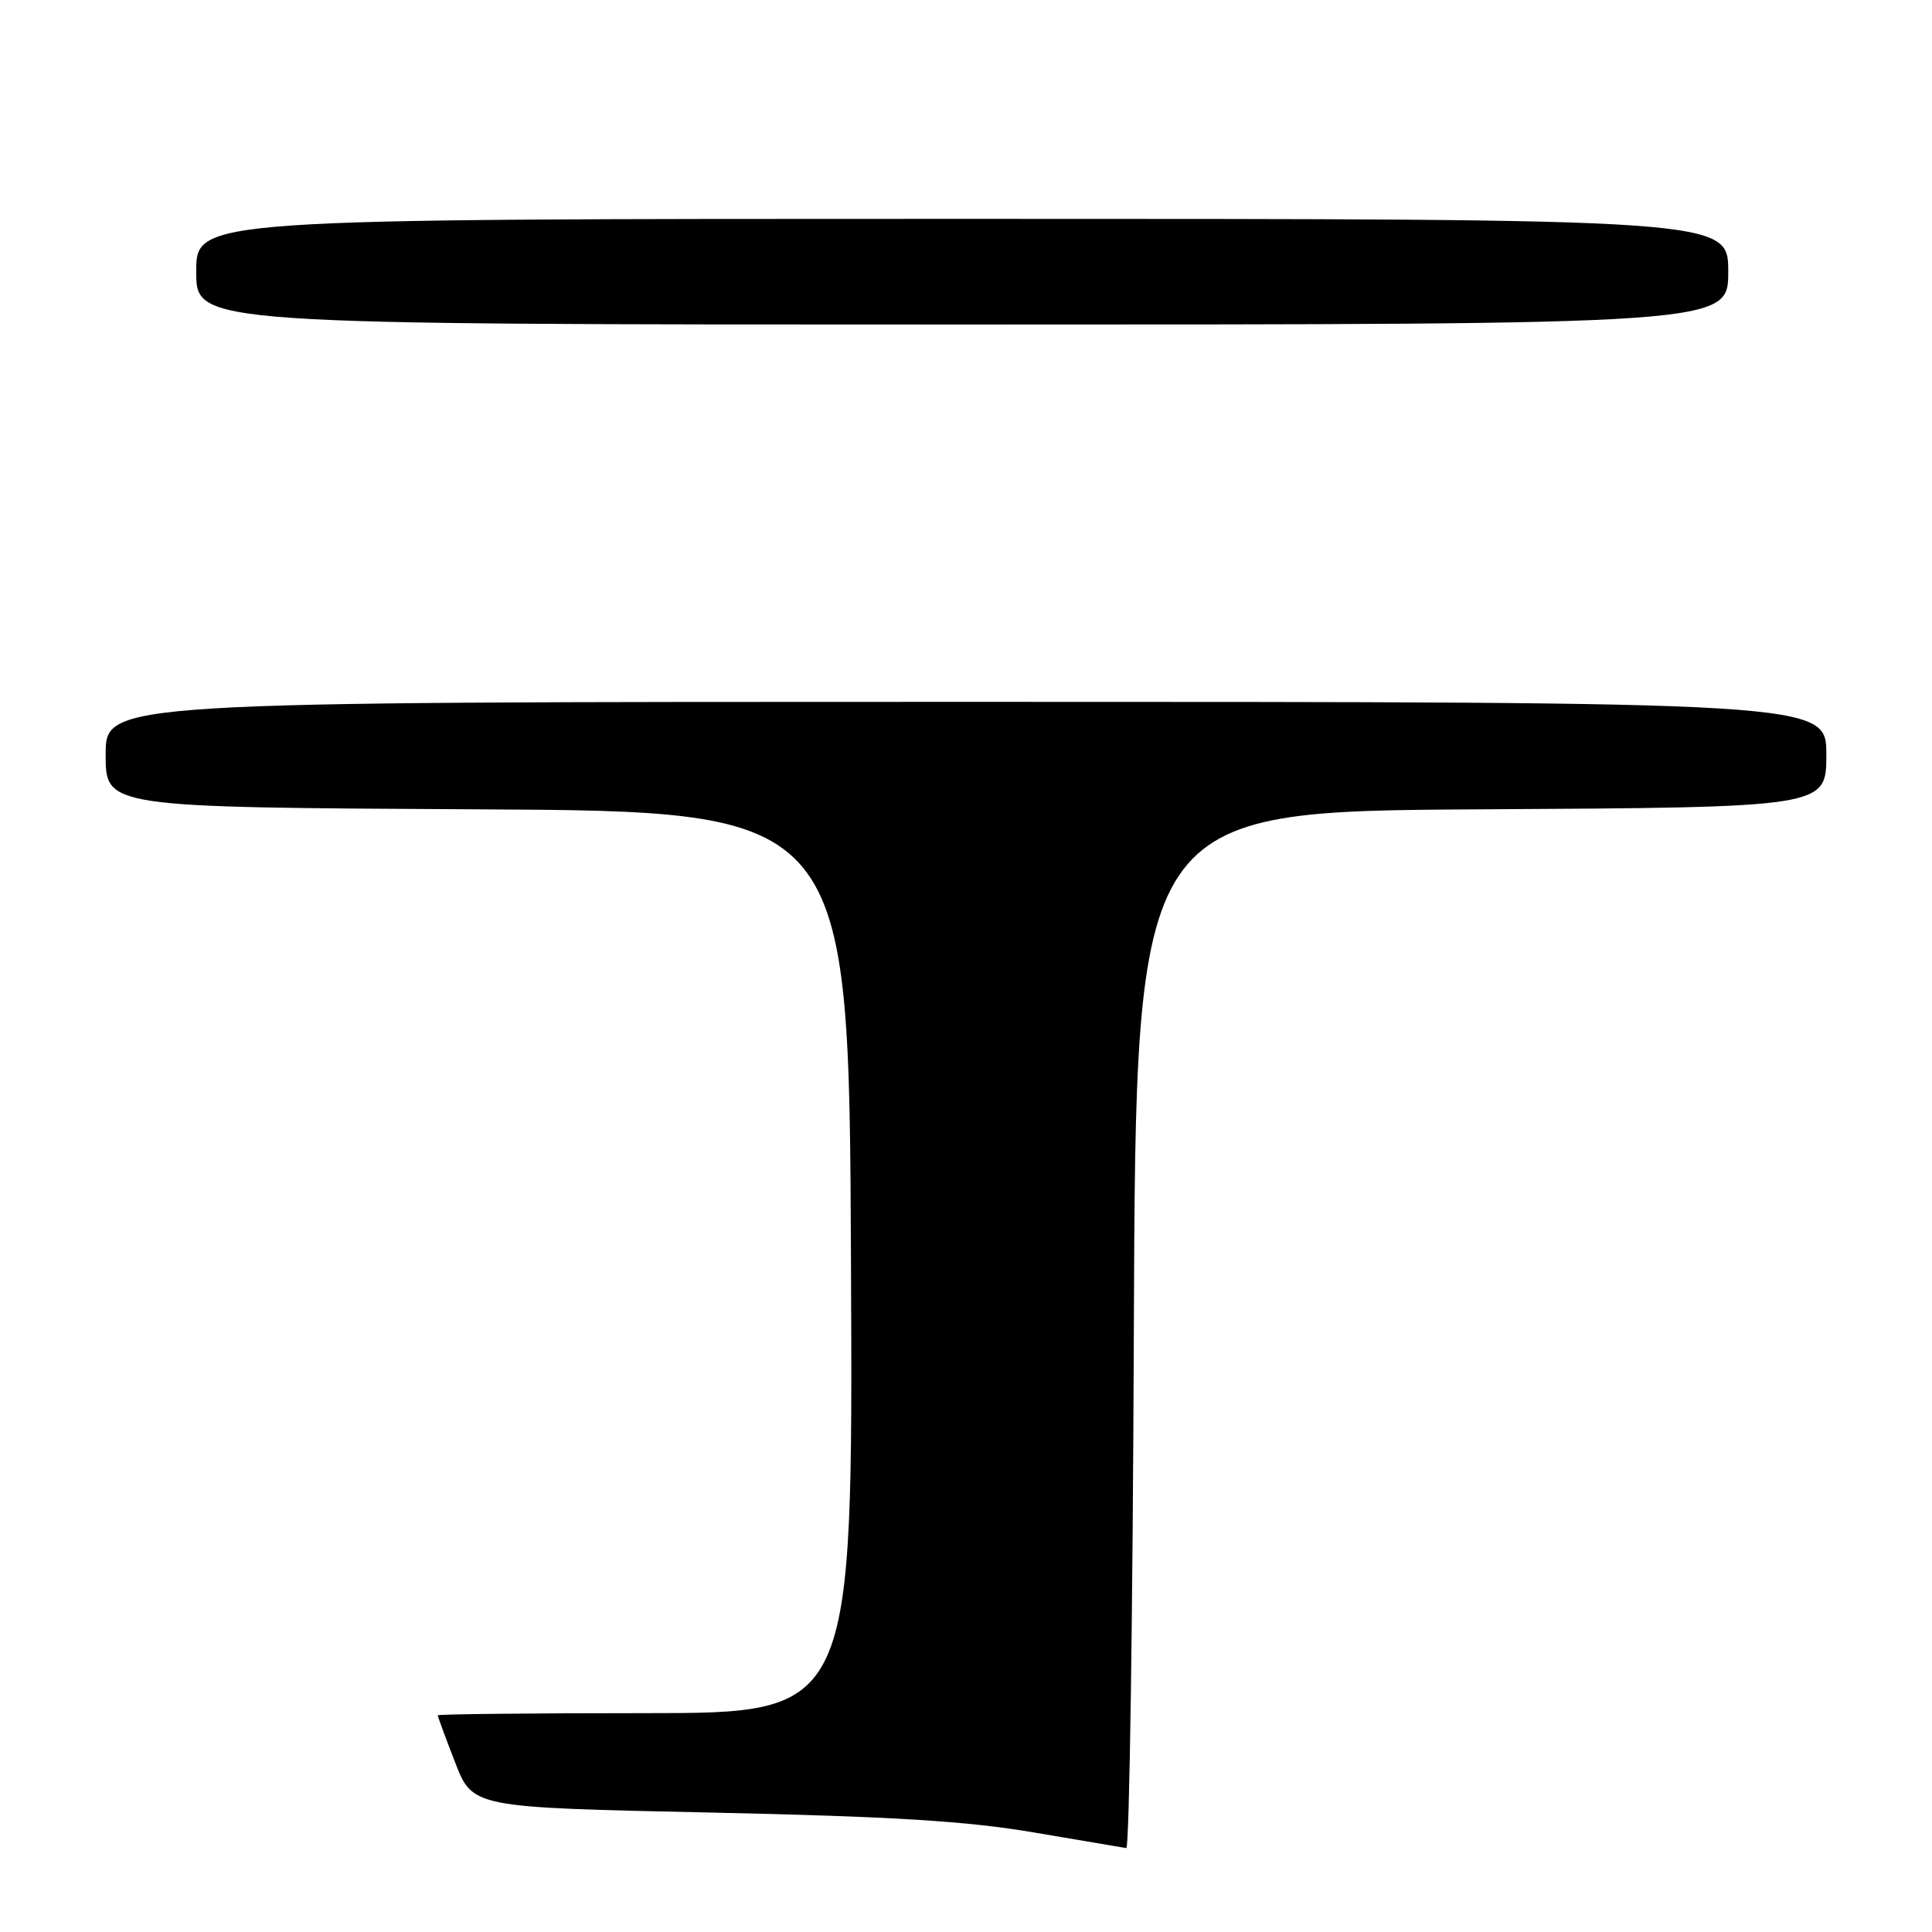 <?xml version="1.0" encoding="UTF-8" standalone="no"?>
<!DOCTYPE svg PUBLIC "-//W3C//DTD SVG 1.1//EN" "http://www.w3.org/Graphics/SVG/1.1/DTD/svg11.dtd" >
<svg xmlns="http://www.w3.org/2000/svg" xmlns:xlink="http://www.w3.org/1999/xlink" version="1.1" viewBox="0 0 256 256">
 <g >
 <path fill="currentColor"
d=" M 150.24 176.25 C 150.50 107.50 150.50 107.50 196.25 107.24 C 242.00 106.98 242.00 106.98 242.00 99.99 C 242.00 93.00 242.00 93.00 128.00 93.00 C 14.00 93.00 14.00 93.00 14.00 99.99 C 14.00 106.98 14.00 106.98 63.25 107.24 C 112.50 107.50 112.50 107.50 112.76 167.25 C 113.02 227.00 113.02 227.00 85.51 227.00 C 70.38 227.00 58.00 227.13 58.00 227.29 C 58.00 227.44 59.04 230.26 60.31 233.54 C 62.62 239.50 62.62 239.50 94.06 240.17 C 118.27 240.69 128.15 241.30 137.00 242.81 C 143.32 243.88 148.83 244.82 149.24 244.88 C 149.65 244.95 150.10 214.06 150.24 176.25 Z  M 229.00 36.00 C 229.00 29.00 229.00 29.00 127.50 29.00 C 26.00 29.00 26.00 29.00 26.00 36.00 C 26.00 43.00 26.00 43.00 127.50 43.00 C 229.00 43.00 229.00 43.00 229.00 36.00 Z "/>
</g>
</svg>